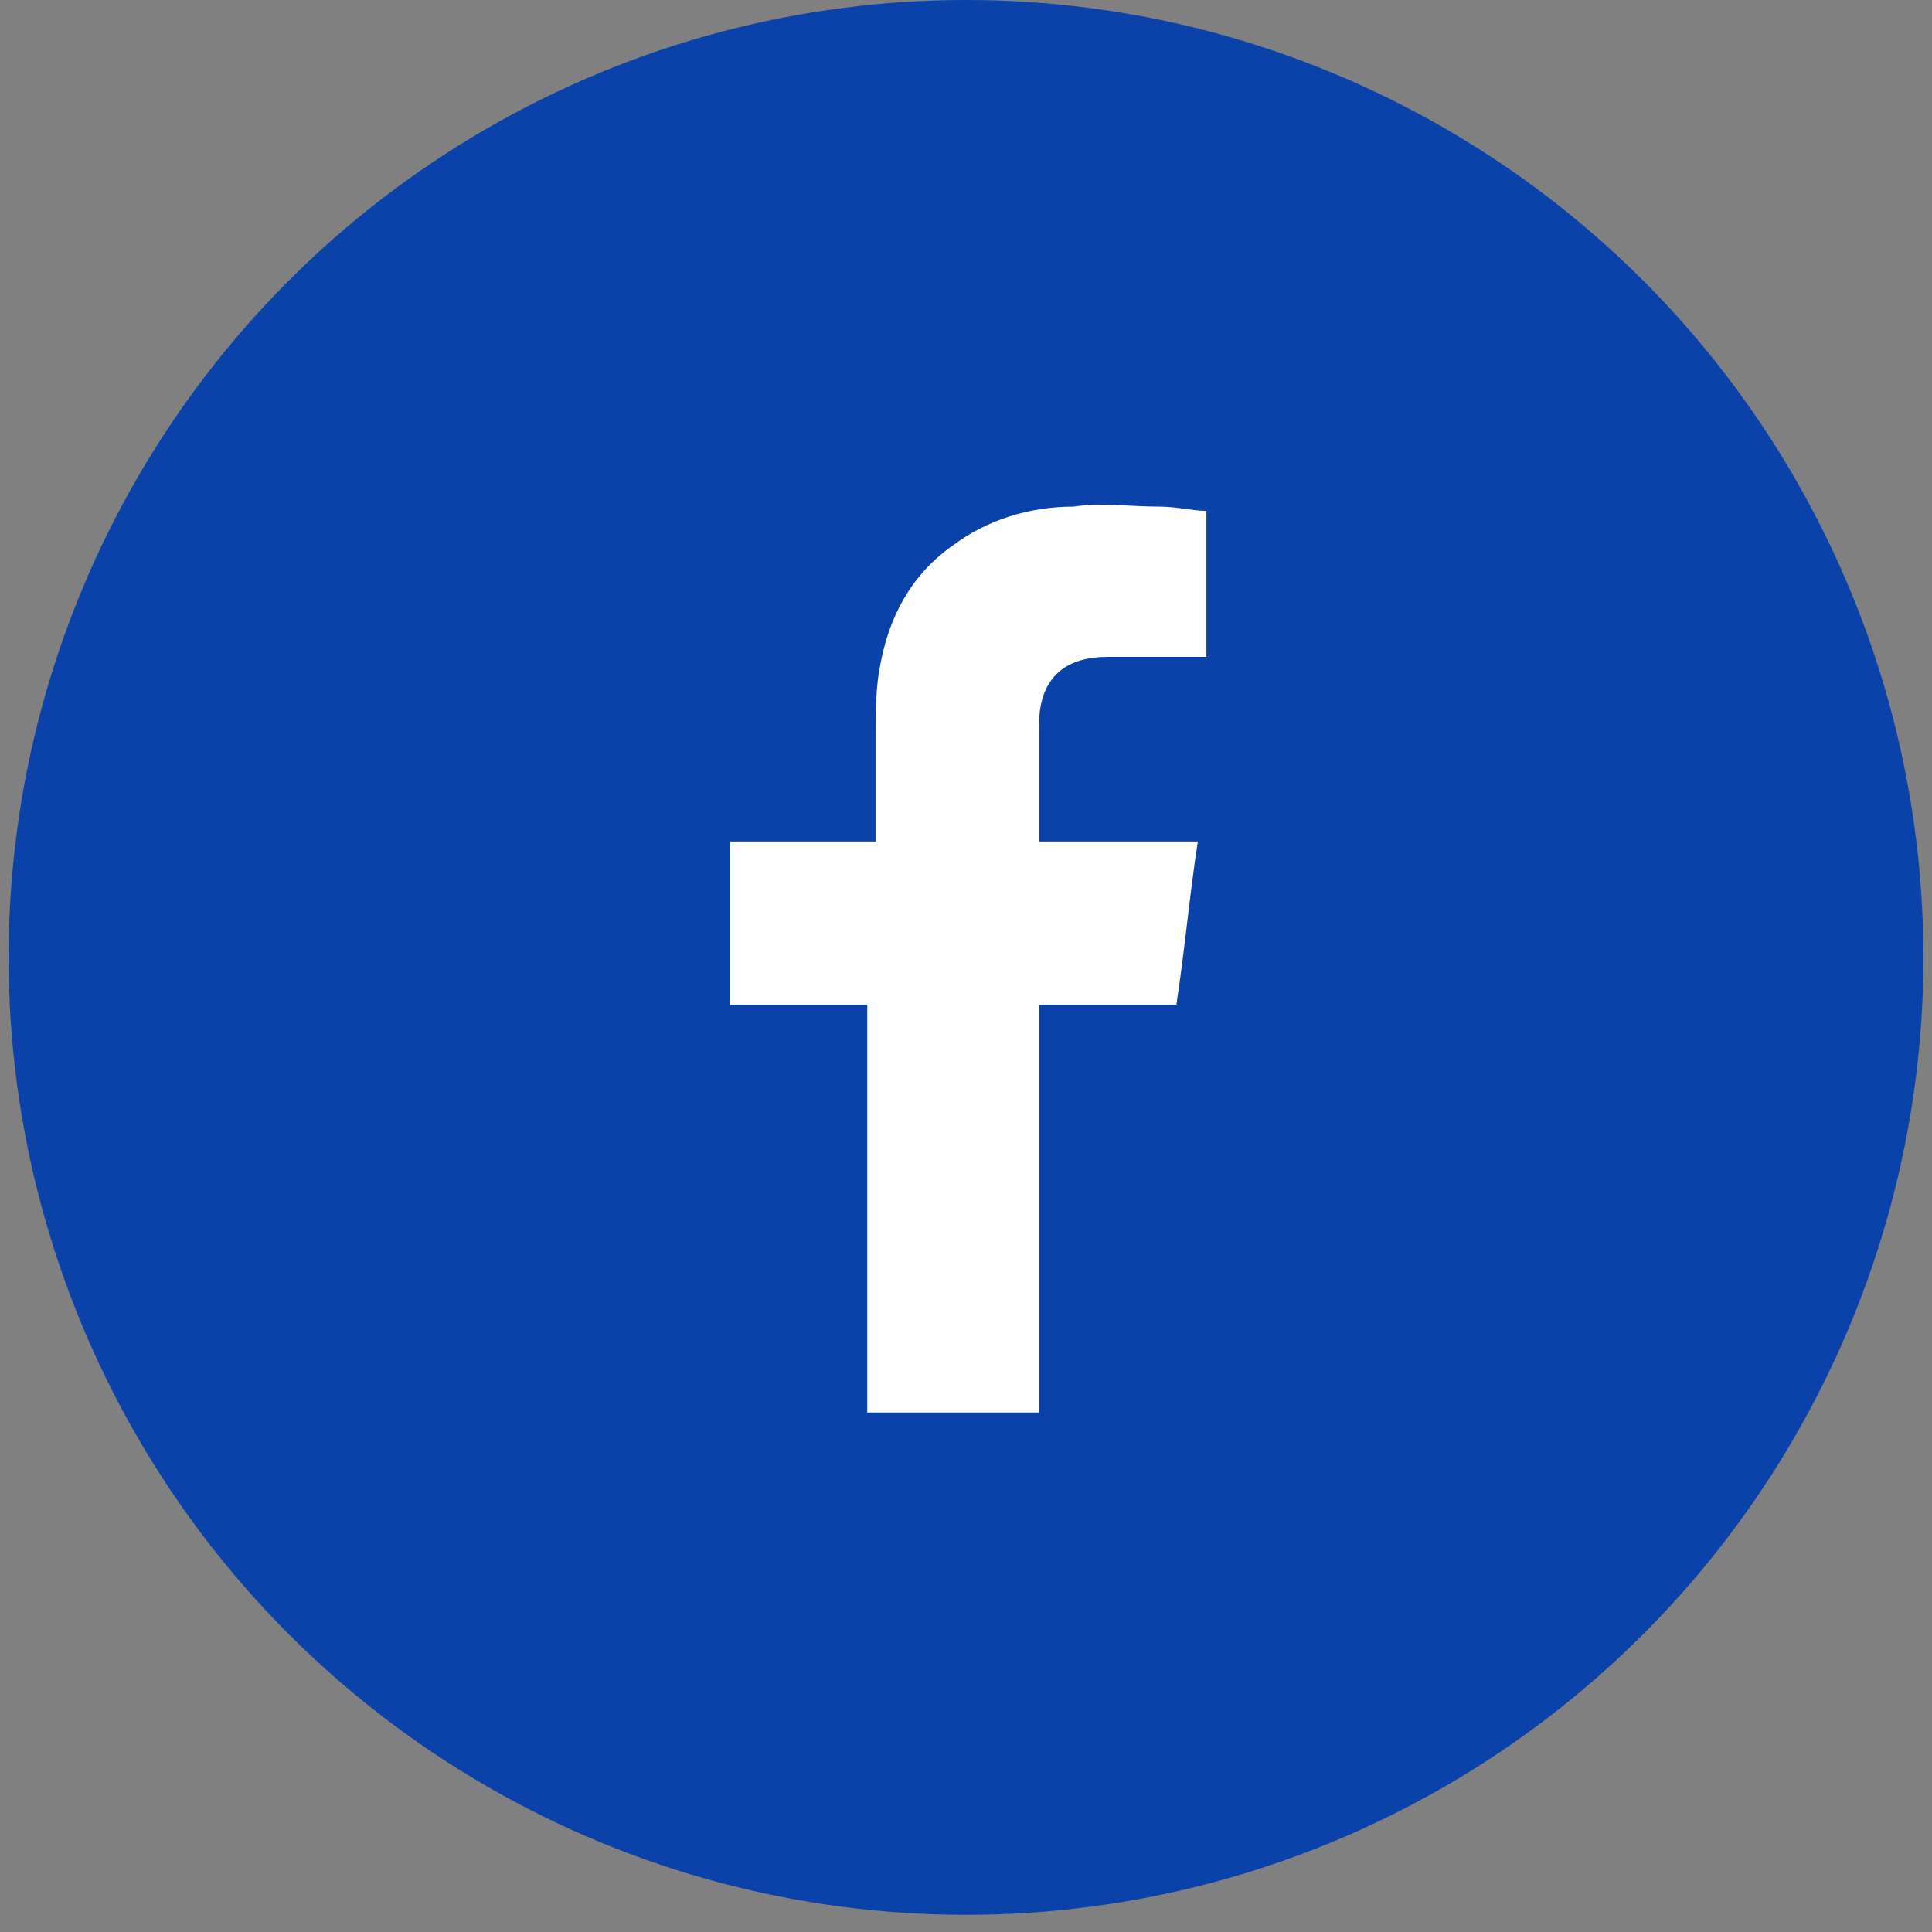 <?xml version="1.0" encoding="utf-8"?>
<!-- Generator: Adobe Illustrator 23.0.5, SVG Export Plug-In . SVG Version: 6.00 Build 0)  -->
<svg version="1.1" id="Capa_1" xmlns="http://www.w3.org/2000/svg" xmlns:xlink="http://www.w3.org/1999/xlink" x="0px" y="0px"
	 viewBox="0 0 45 45" style="enable-background:new 0 0 45 45;" xml:space="preserve">
<rect x="0" y="0" width="45" height="45" fill="#808080" stroke="none"/>
<style type="text/css">
	.st0{fill:#0B42AA;}
	.st1{fill-rule:evenodd;clip-rule:evenodd;fill:#FFFFFF;}
</style>
<circle class="st0" cx="22.5" cy="22.3" r="22.3"/>
<path class="st1" d="M25.8,15.3c0.7,0,1.3,0,2,0c0.1,0,0.2,0,0.3,0v-3.4c-0.3,0-0.7-0.1-1.1-0.1c-0.7,0-1.3-0.1-2,0
	c-1,0-2,0.3-2.8,0.9c-1,0.7-1.5,1.7-1.7,2.8c-0.1,0.5-0.1,1-0.1,1.5c0,0.8,0,1.5,0,2.3v0.3H17v3.8h3.2v9.5h4v-9.5h3.2
	c0.2-1.3,0.3-2.5,0.5-3.8c-0.3,0-0.5,0-0.7,0c-0.9,0-3,0-3,0s0-1.9,0-2.7C24.2,15.7,24.9,15.3,25.8,15.3z"/>
</svg>
